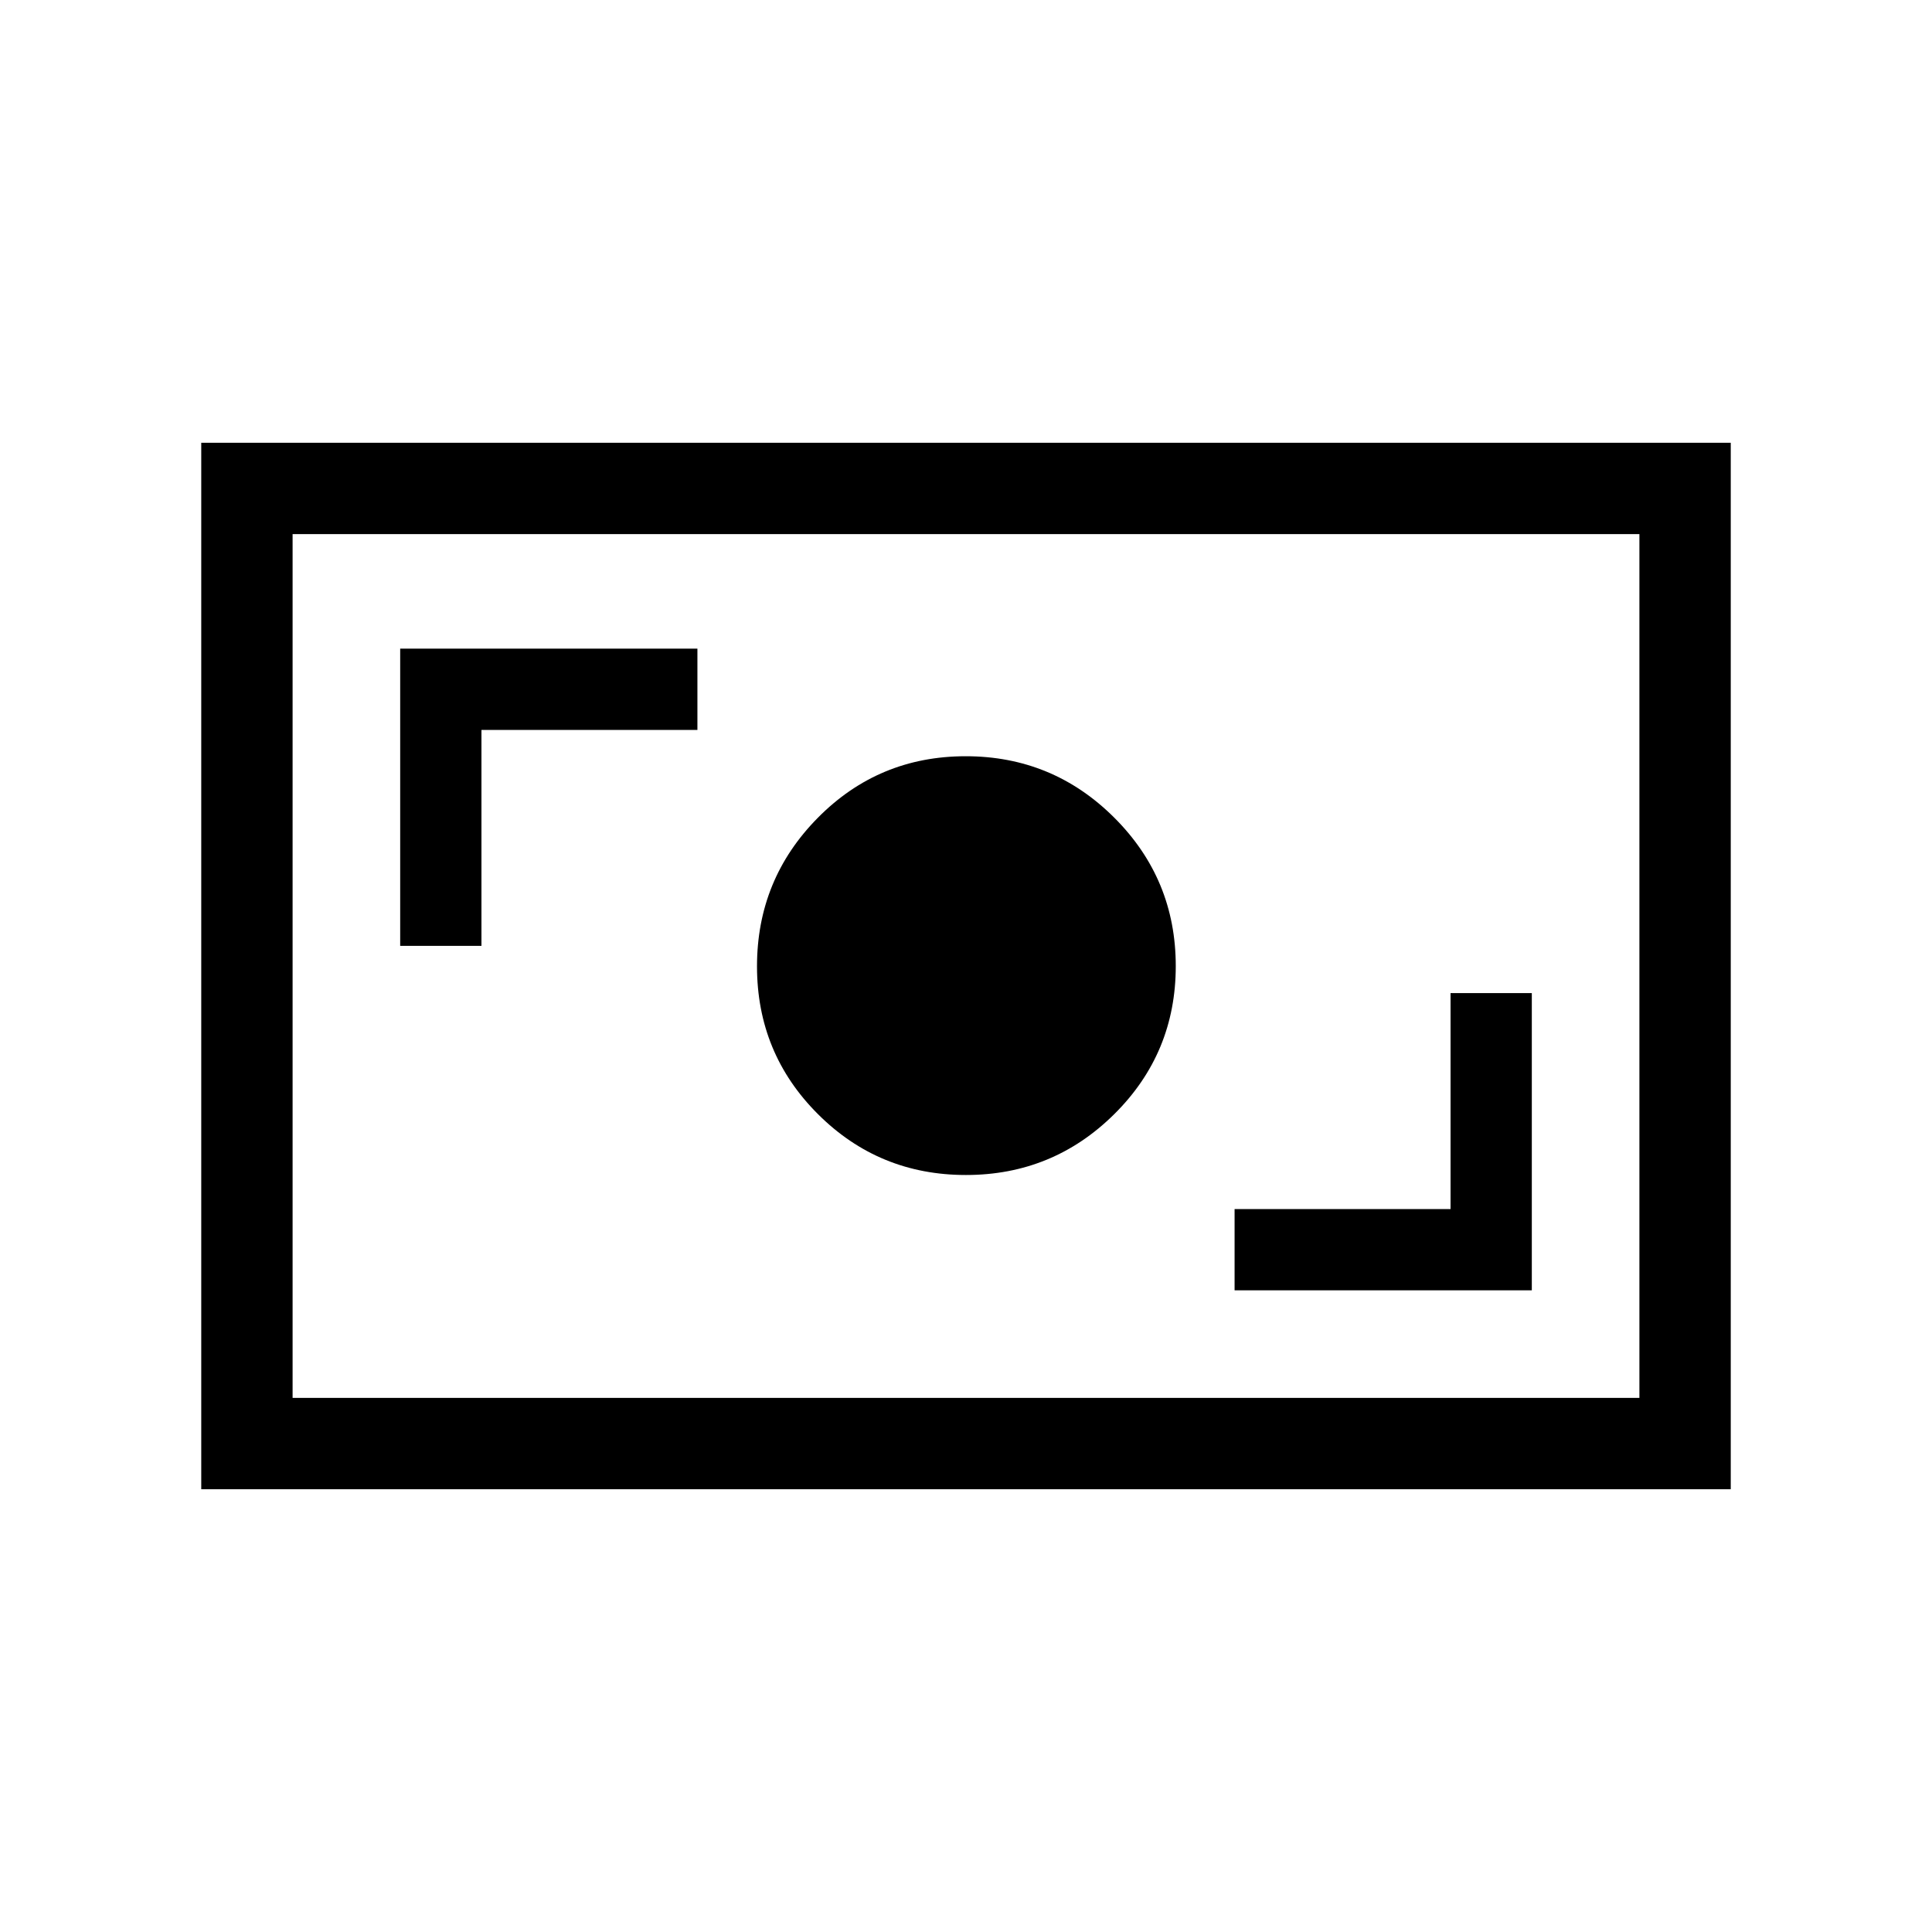 <svg xmlns="http://www.w3.org/2000/svg" width="48" height="48" viewBox="0 -960 960 960"><path d="M613.46-318.85h147.69v-147.69h-40.38v107.31H613.46v40.38Zm-133.49-57.3q43.23 0 73.75-30.29 30.51-30.29 30.51-73.53 0-43.23-30.57-73.75-30.57-30.51-73.81-30.51-43.23 0-73.46 30.57-30.24 30.57-30.24 73.81 0 43.23 30.29 73.46 30.29 30.24 73.53 30.24ZM198.85-490h40.38v-107.31h107.31v-40.38H198.85V-490ZM100-220v-520h760v520H100Zm45.39-45.39h669.22v-429.22H145.39v429.22Zm0 0v-429.22 429.22Z"/></svg>